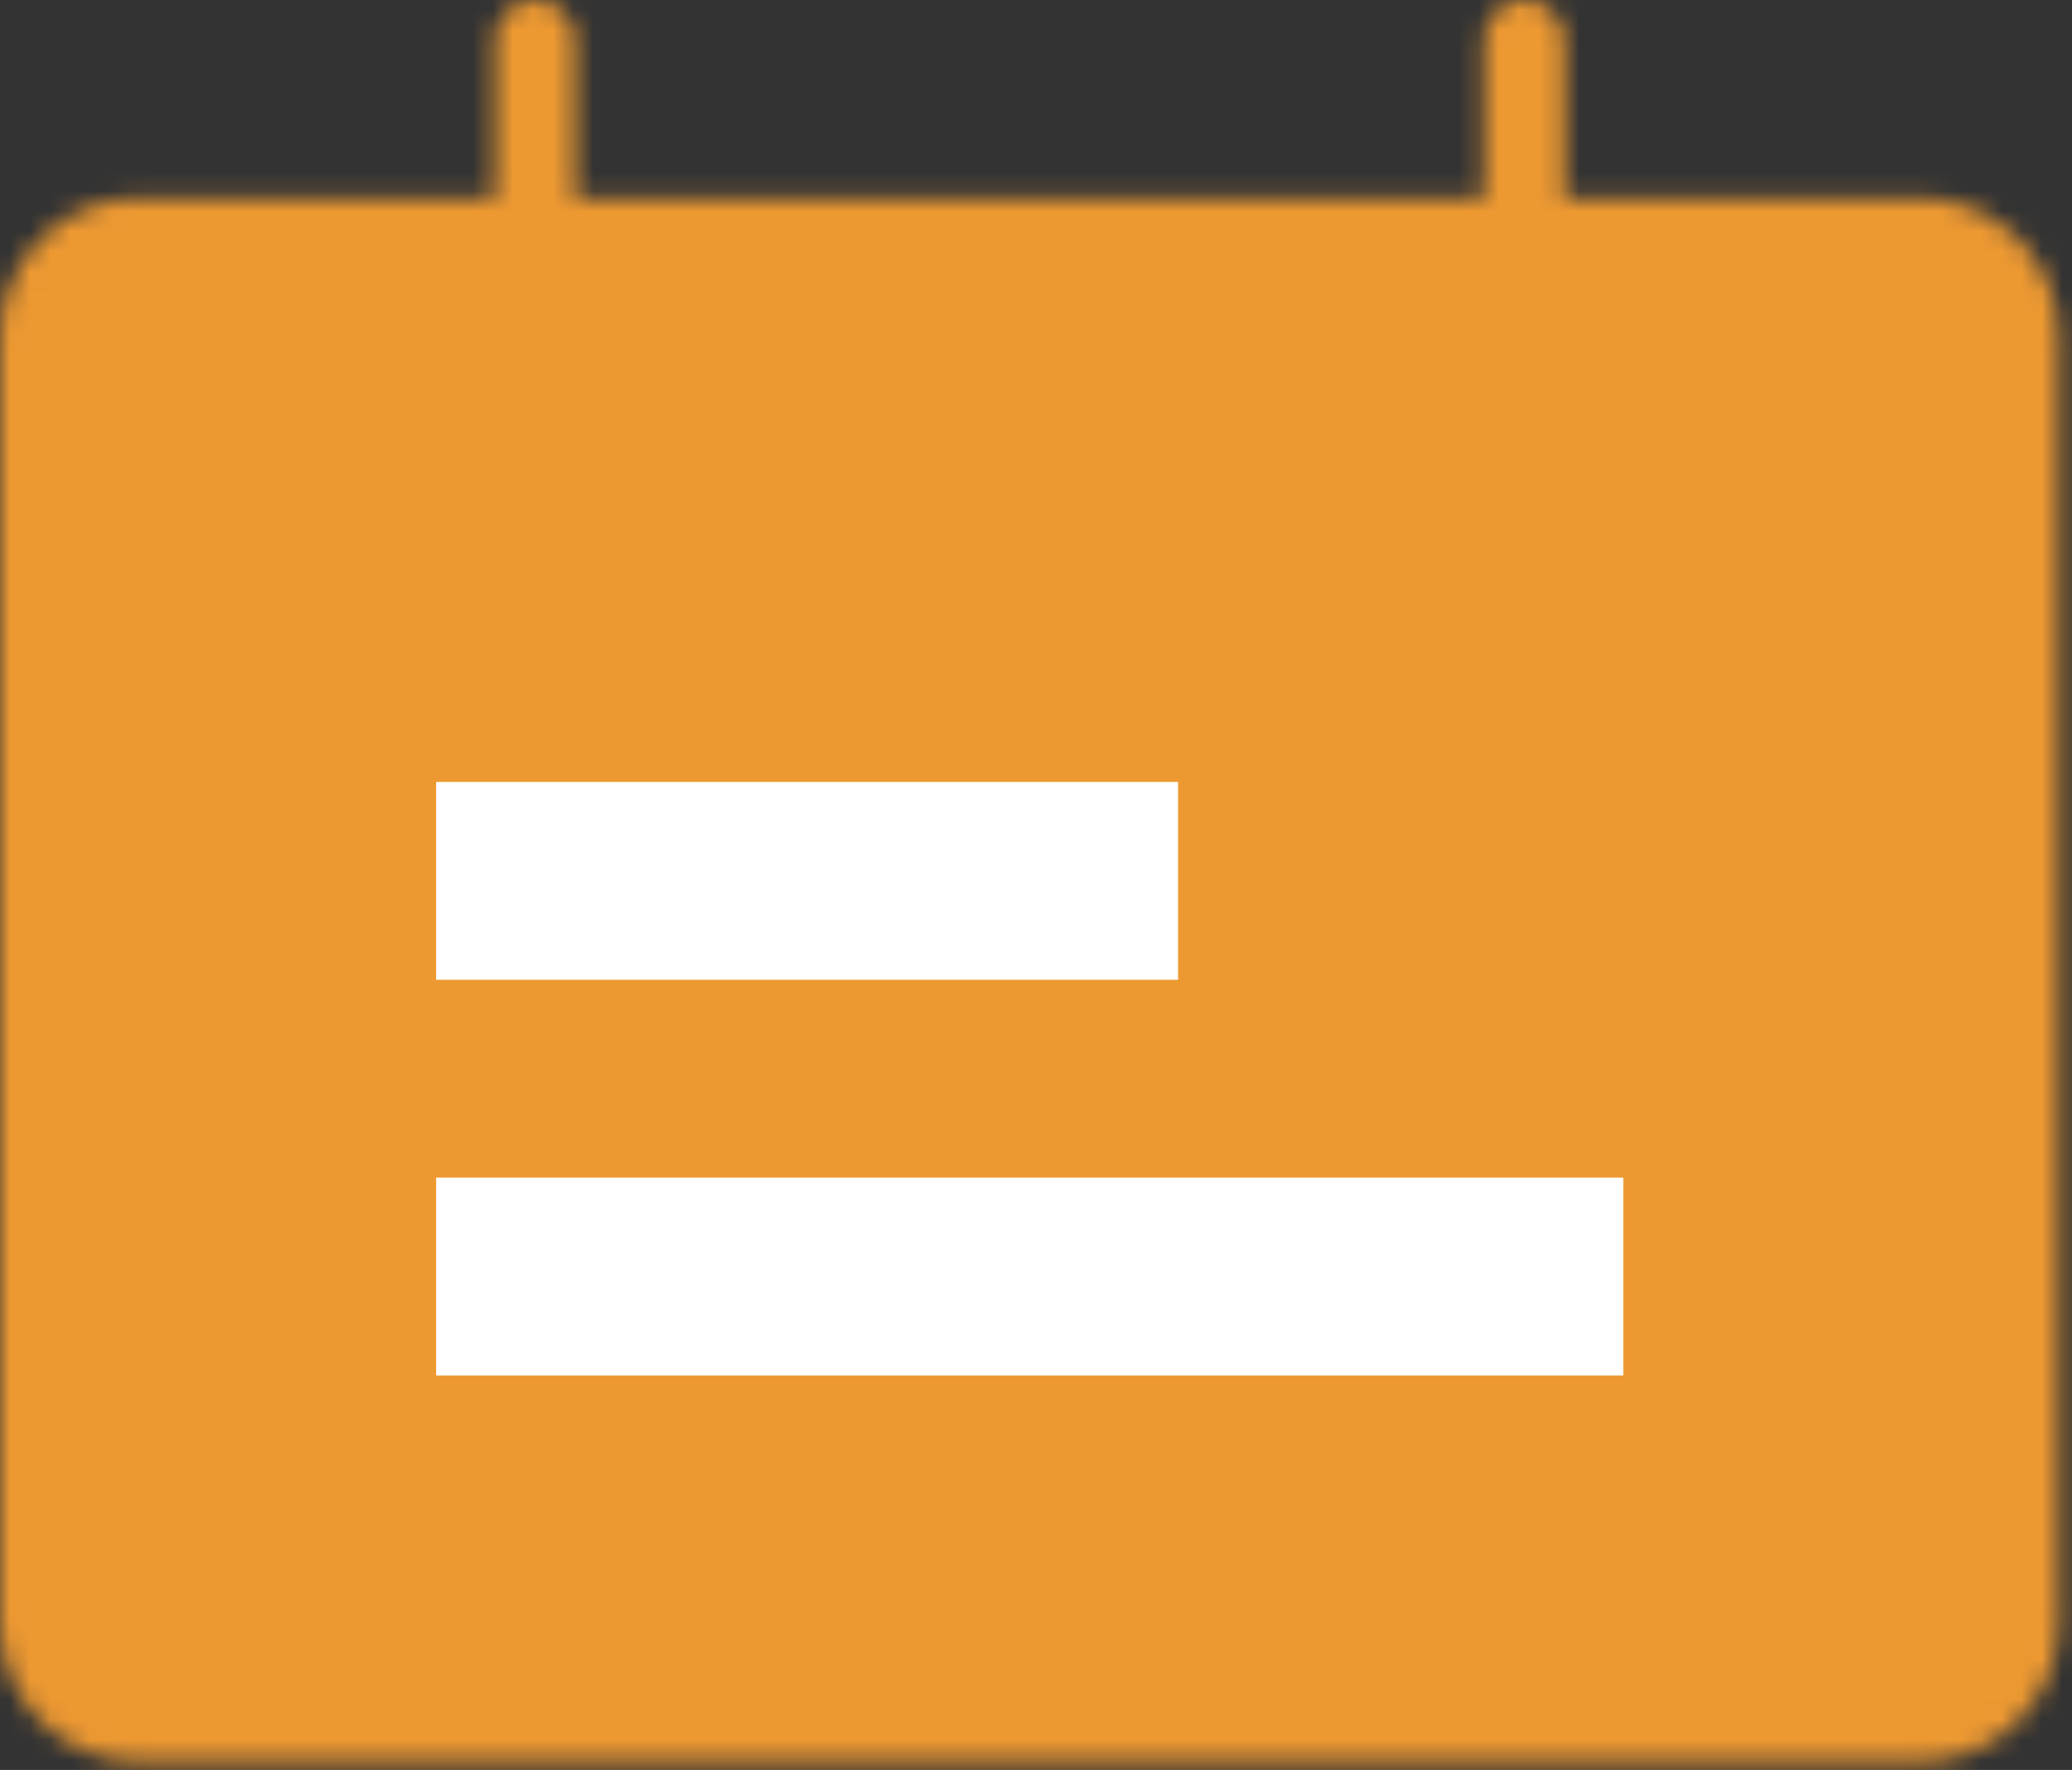 <svg width="103" height="88" viewBox="0 0 103 88" fill="none" xmlns="http://www.w3.org/2000/svg">
<rect x="0" y="0" width="103" height="88" fill="#333333" stroke="none"/>
<mask id="mask0_1_1006" style="mask-type:luminance" maskUnits="userSpaceOnUse" x="0" y="0" width="103" height="88">
<path d="M95.435 11.836H6.918C4.202 11.836 2 14.038 2 16.754V80.683C2 83.399 4.202 85.601 6.918 85.601H95.435C98.151 85.601 100.353 83.399 100.353 80.683V16.754C100.353 14.038 98.151 11.836 95.435 11.836Z" fill="white" stroke="white" stroke-width="4" stroke-linecap="round" stroke-linejoin="round"/>
<path d="M26.594 2V21.671" stroke="white" stroke-width="4" stroke-linecap="round"/>
<path d="M75.766 2V21.671" stroke="white" stroke-width="4" stroke-linecap="round"/>
</mask>
<g mask="url(#mask0_1_1006)">
<path d="M-7.828 -12.754H110.195V105.27H-7.828V-12.754Z" fill="#ED9932"/>
<path d="M21.68 38.879H58.562V48.714H21.68V38.879Z" fill="white"/>
<path d="M21.68 58.551H80.692V68.386H21.68V58.551Z" fill="white"/>
</g>
</svg>
